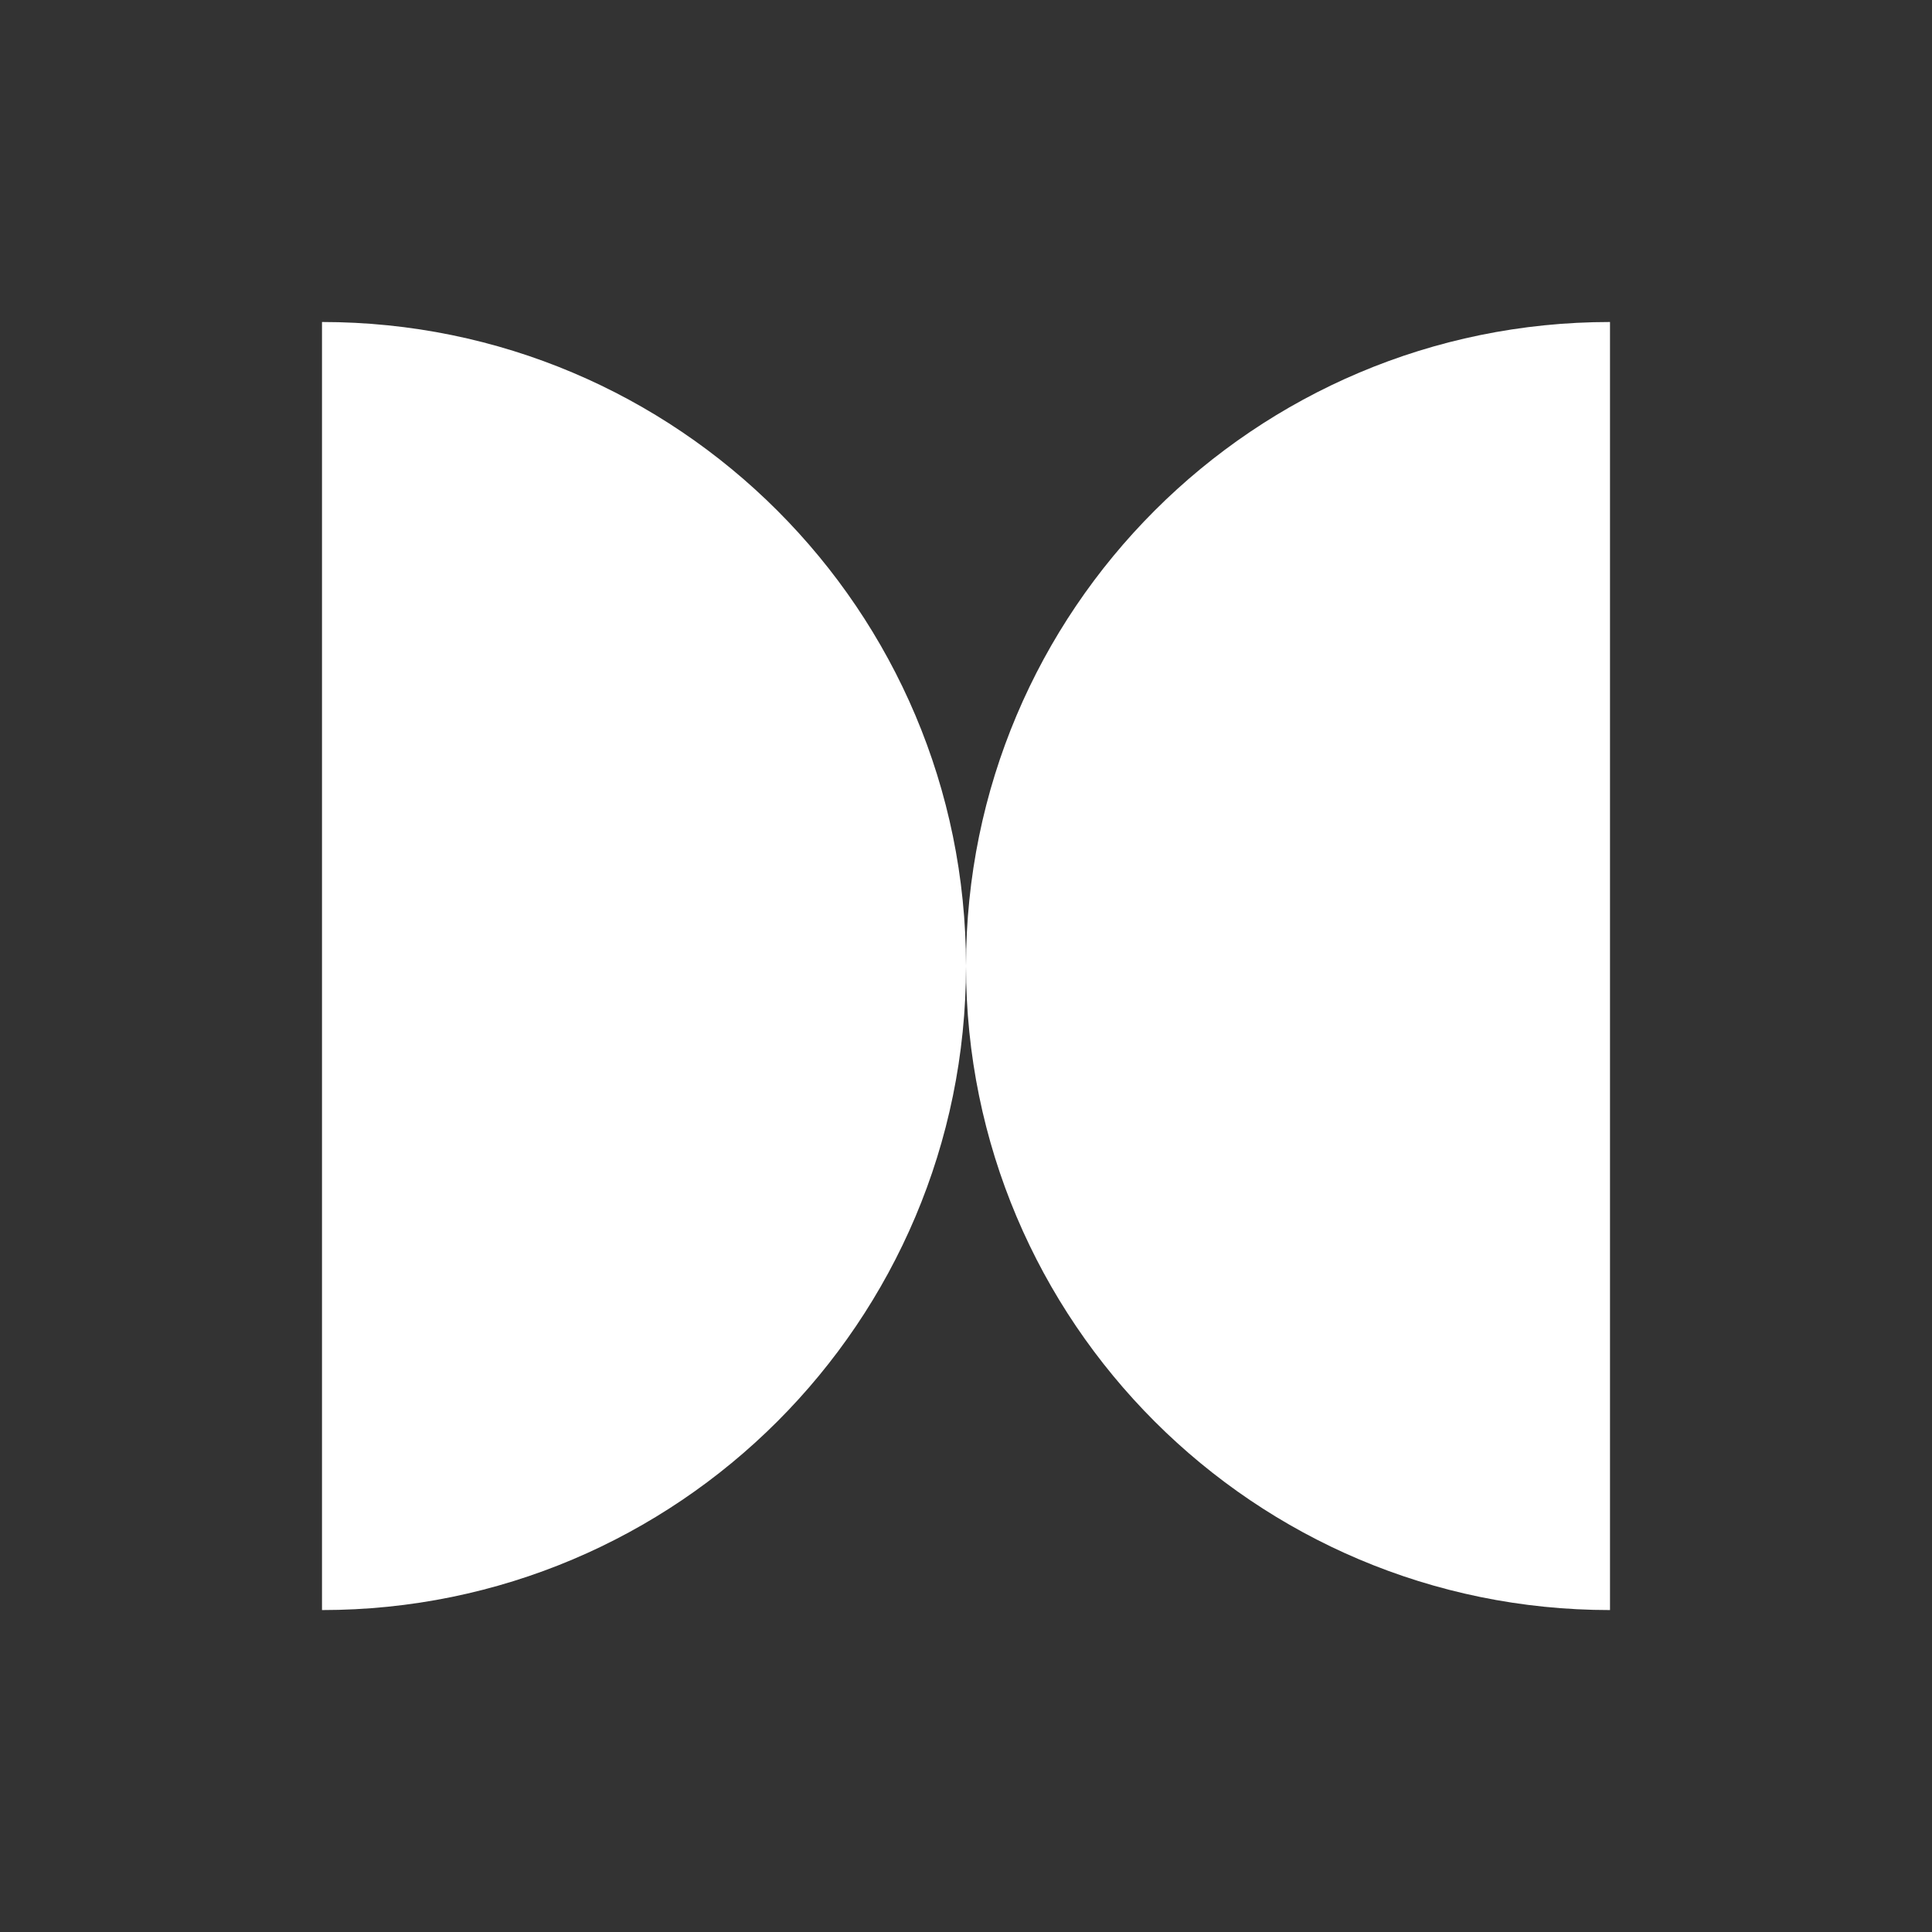 <?xml version="1.0" encoding="UTF-8"?>
<svg id="Layer_1" xmlns="http://www.w3.org/2000/svg" version="1.1" viewBox="0 0 300 300">
  <rect x="0" y="0" width="300" height="300" fill="#333333" stroke="none"/>
  <!-- Generator: Adobe Illustrator 29.6.1, SVG Export Plug-In . SVG Version: 2.1.1 Build 9)  -->
  <defs>
    <style>
      .st0 {
        fill: #fff;
      }
    </style>
  </defs>
  <path class="st0" d="M150,149.98c-.01-55.22-44.78-99.98-100-99.98v200.01c55.22,0,99.99-44.76,100-99.98.01,55.22,44.78,99.98,100,99.98V50c-55.22,0-99.99,44.76-100,99.98Z"/>
</svg>